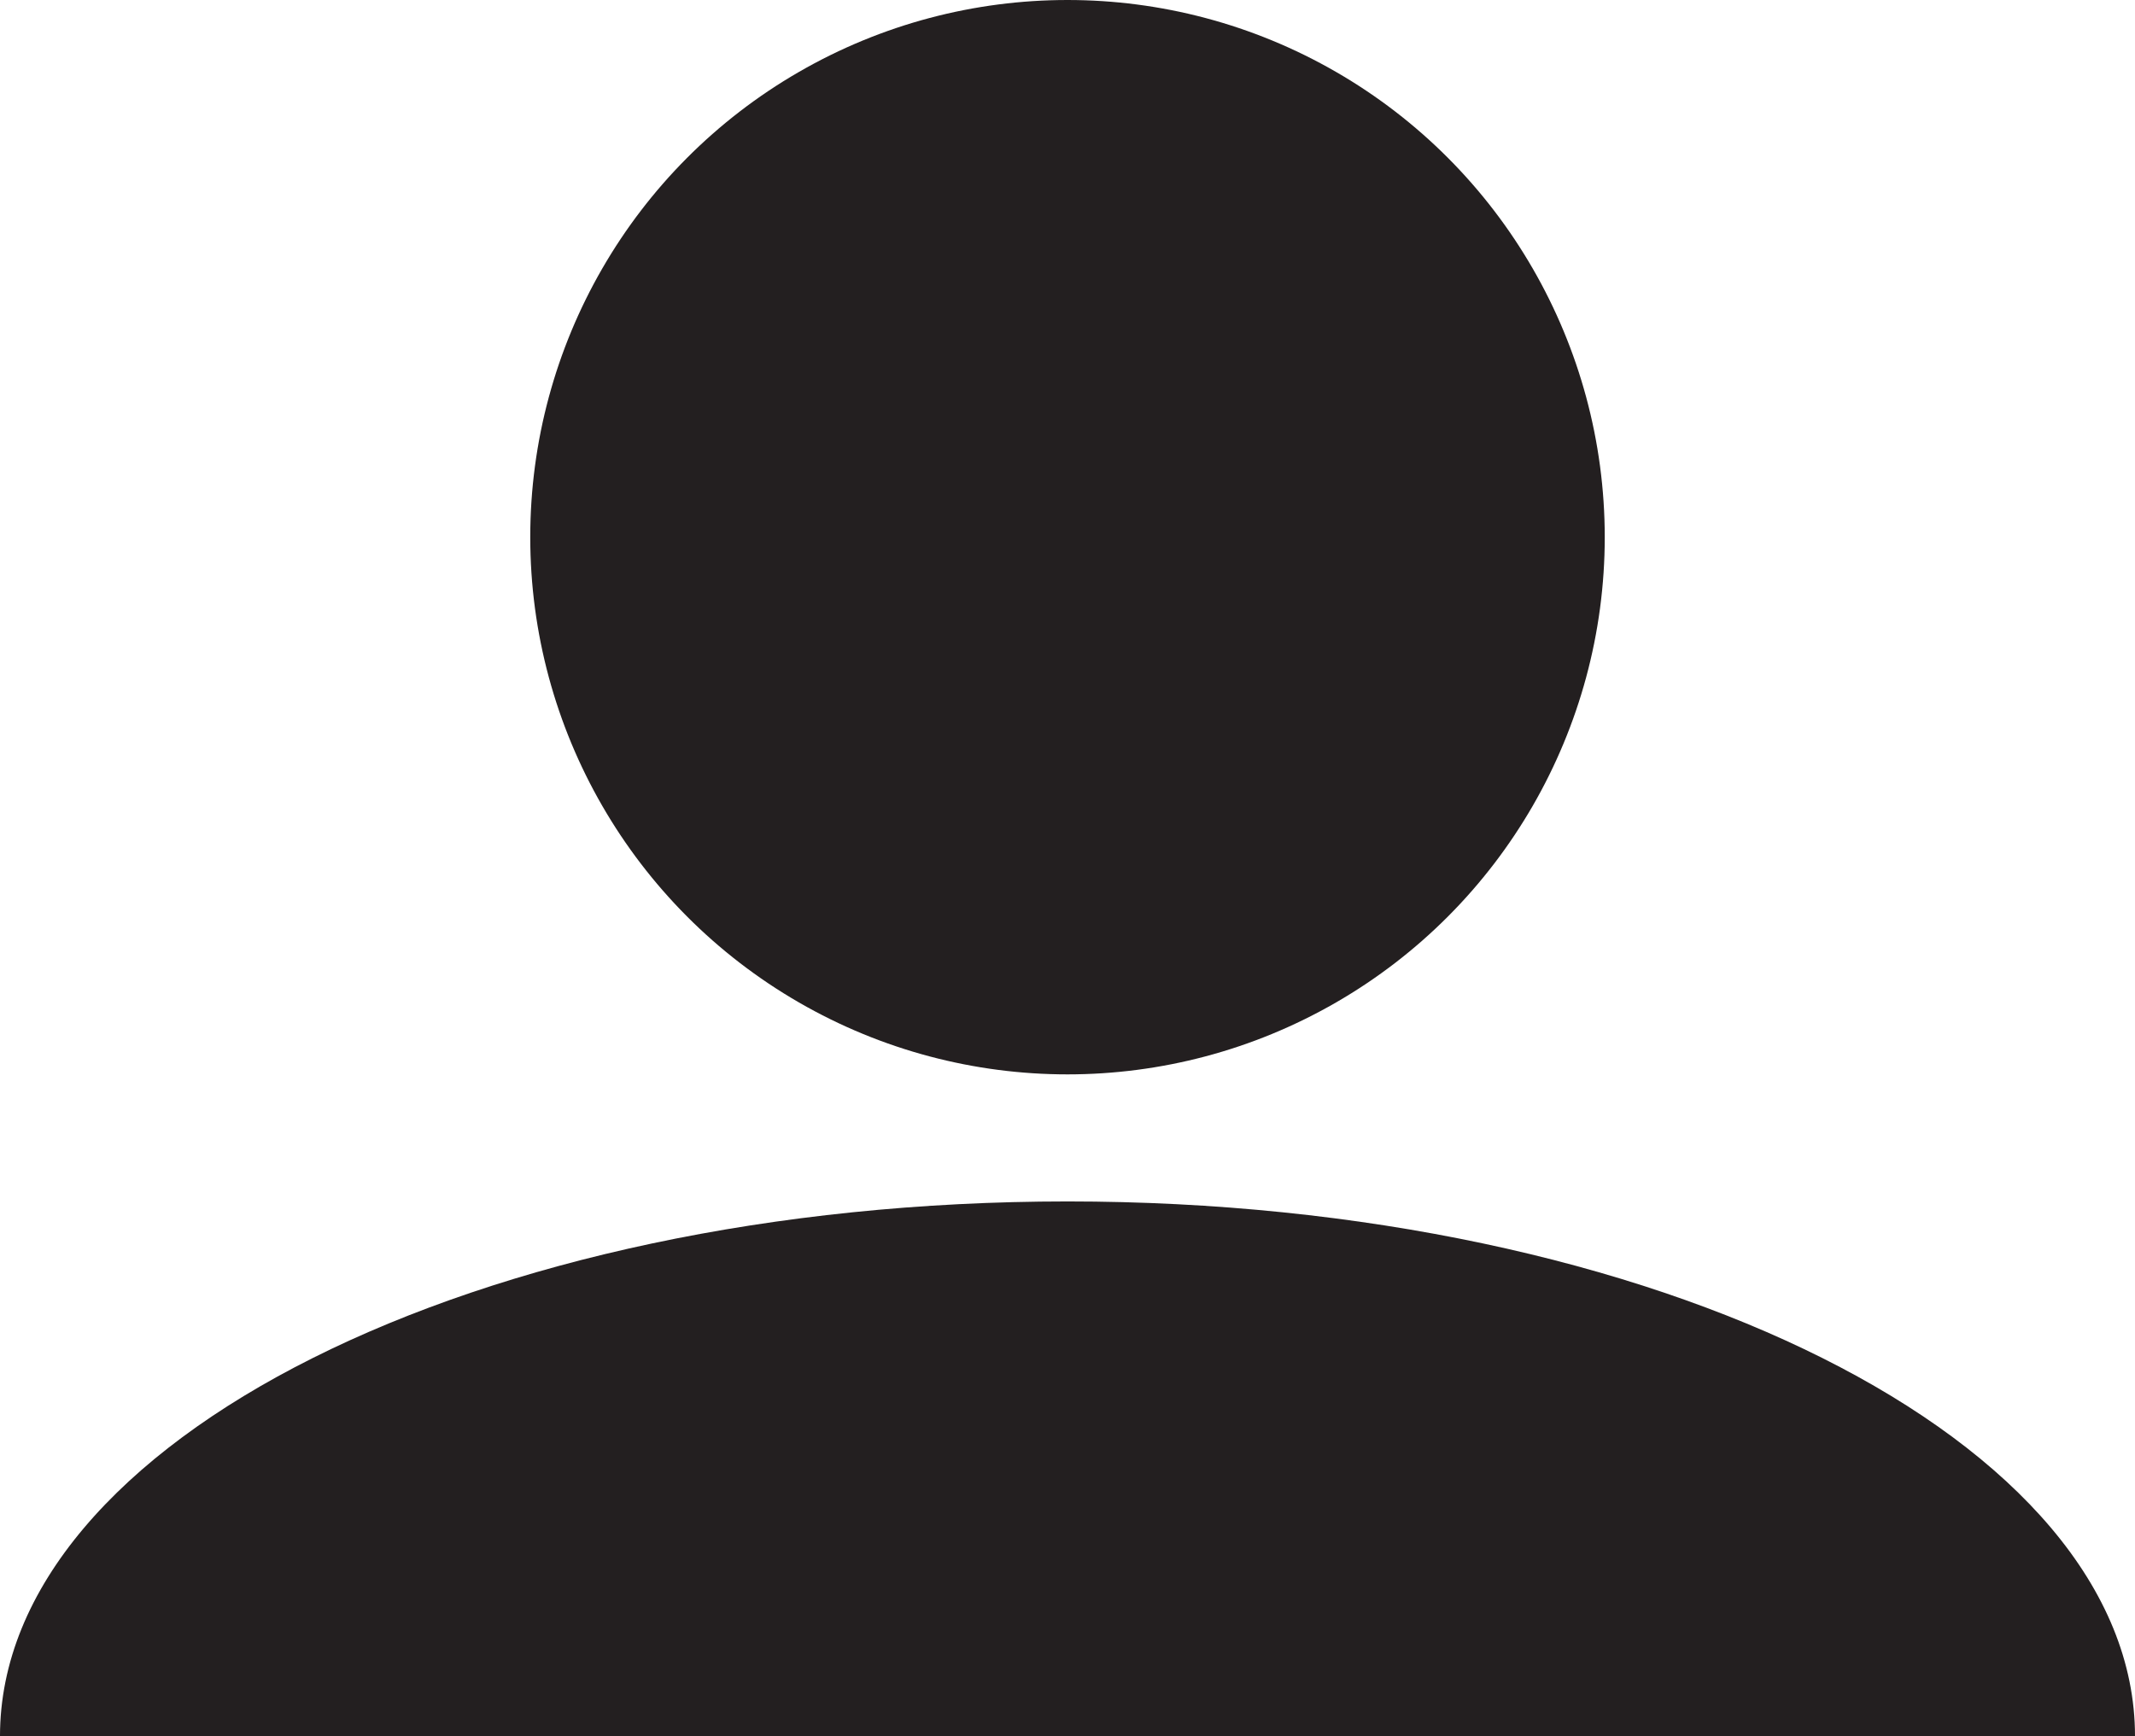 <?xml version="1.0" encoding="UTF-8"?>
<svg id="Layer_1" data-name="Layer 1" xmlns="http://www.w3.org/2000/svg" viewBox="0 0 128.2 104.26">
  <defs>
    <style>
      .cls-1 {
        fill: #231f20;
      }
    </style>
  </defs>
  <circle class="cls-1" cx="64.1" cy="32.26" r="32.26"/>
  <path class="cls-1" d="M128.2,104.26H0c0-17.73,28.7-32.11,64.1-32.11s64.1,14.37,64.1,32.11Z"/>
</svg>